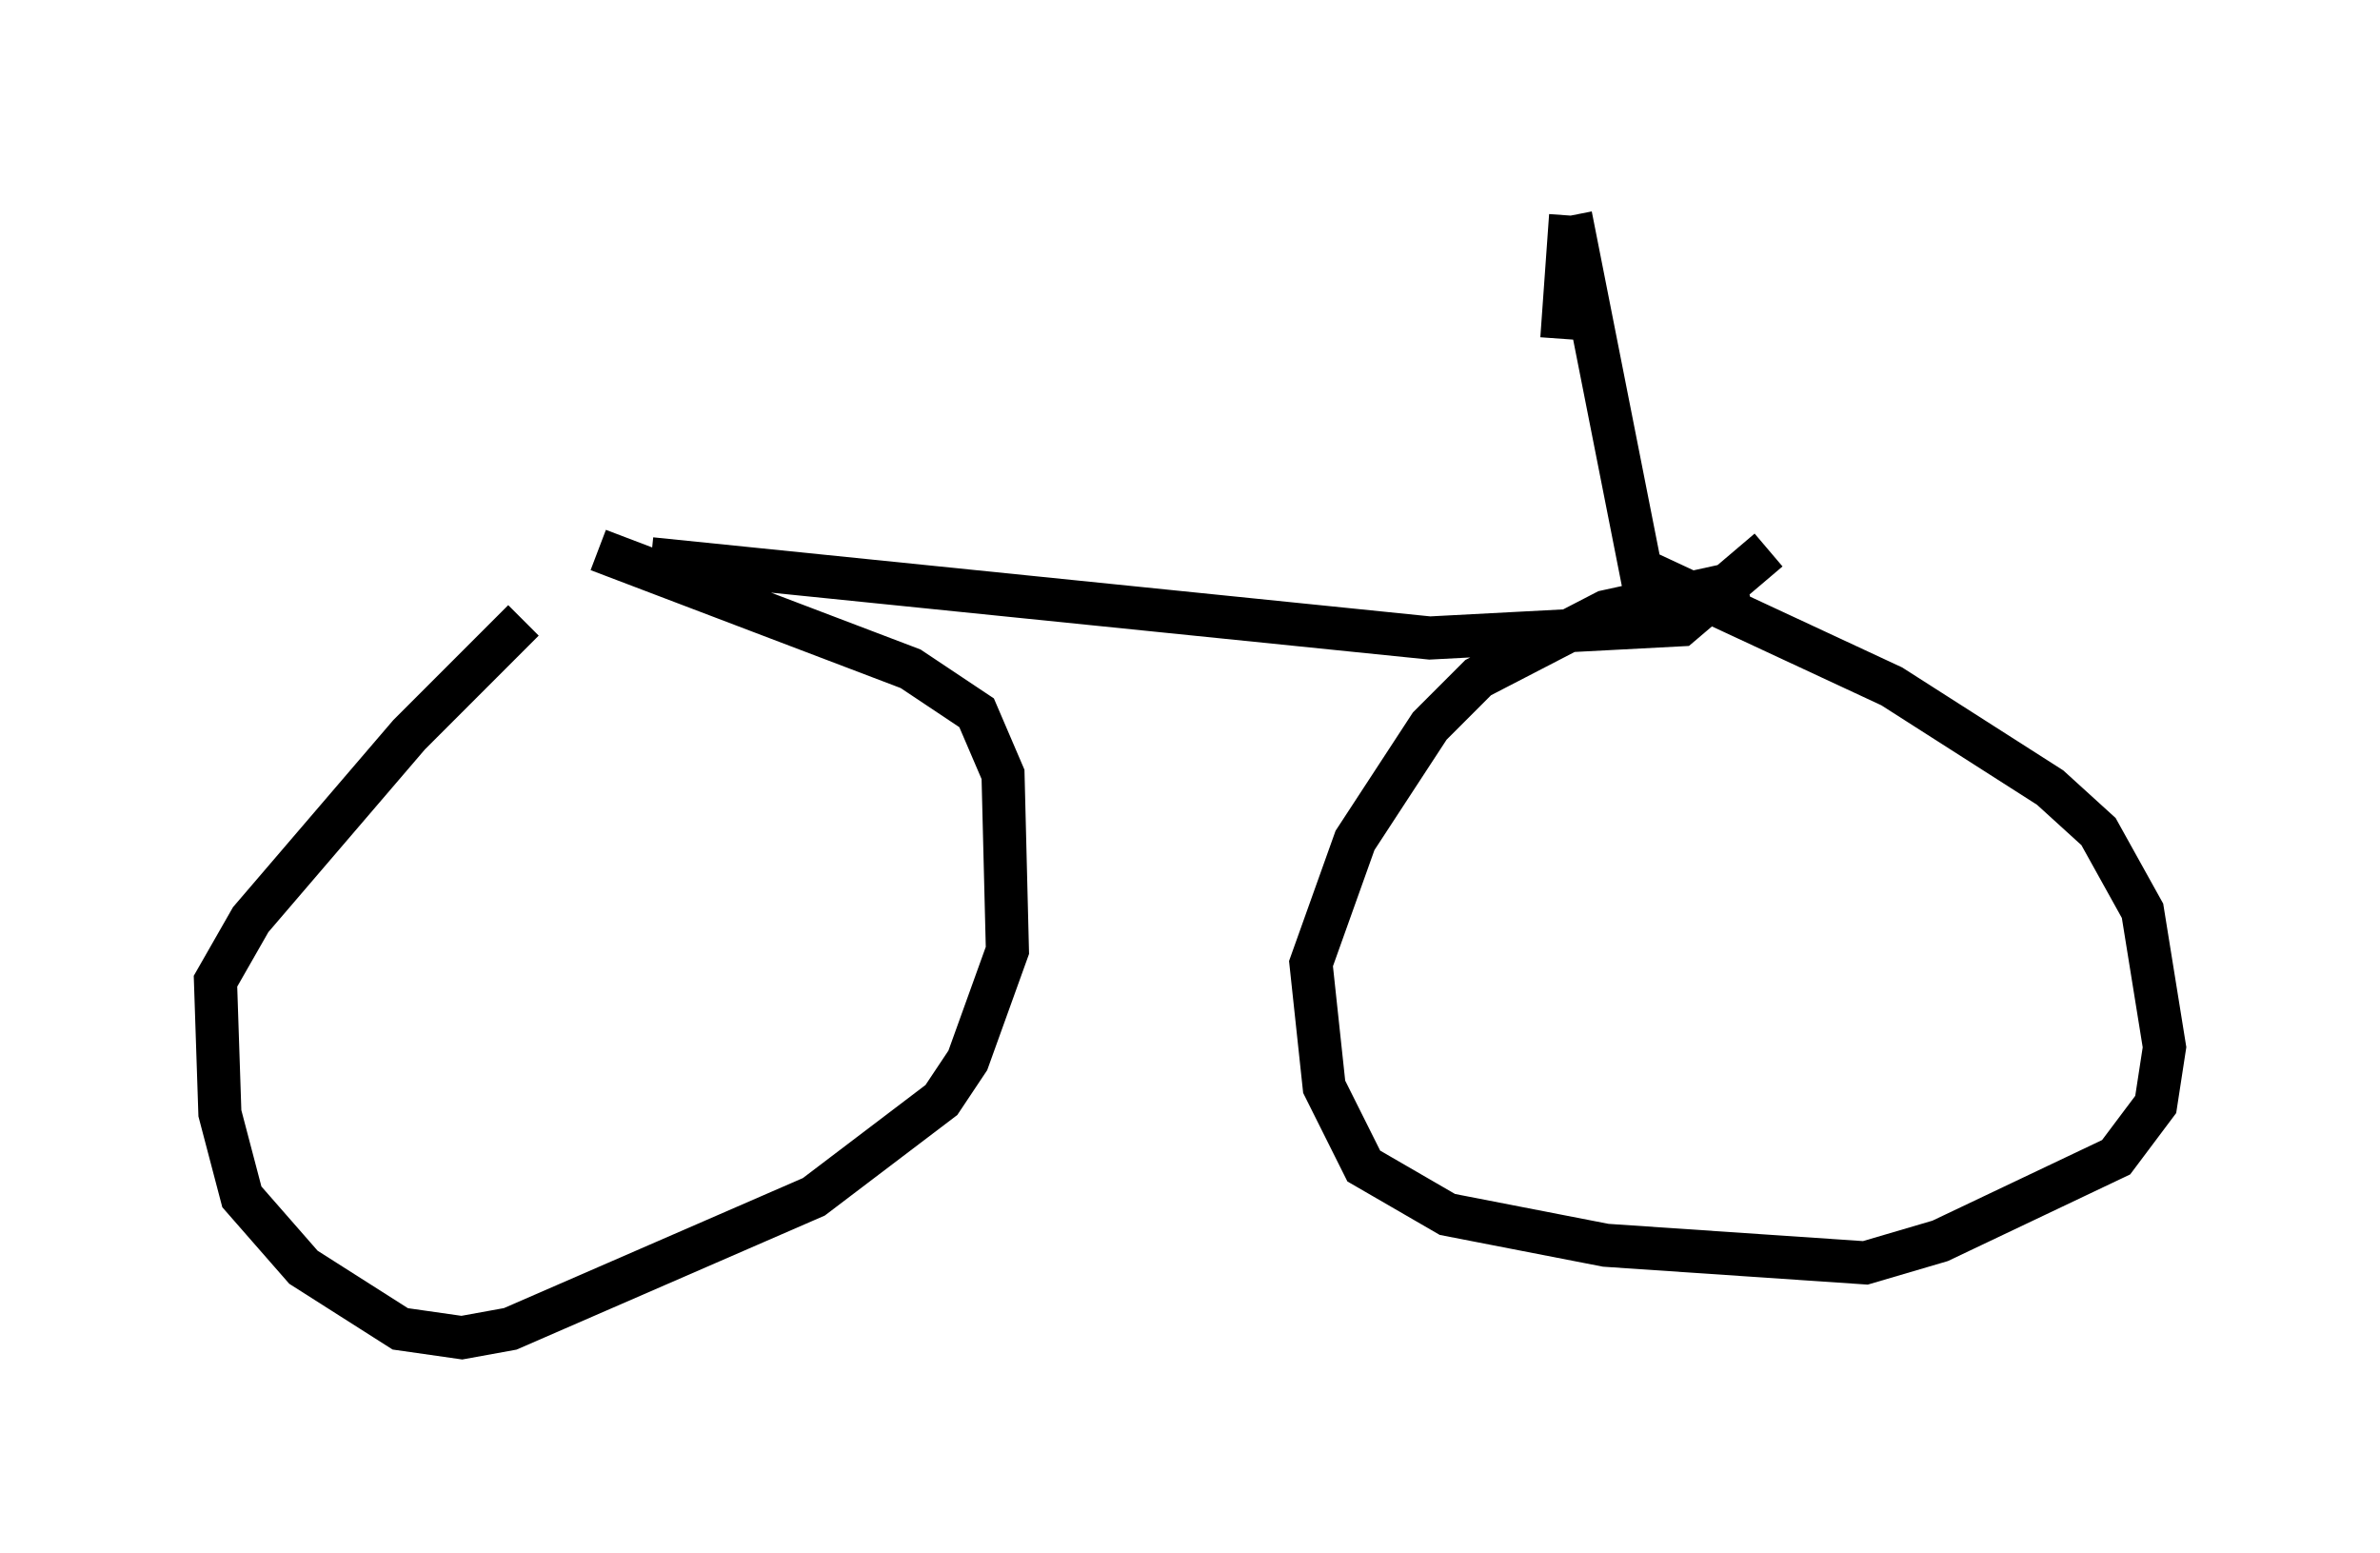 <?xml version="1.0" encoding="utf-8" ?>
<svg baseProfile="full" height="36.032" version="1.1" width="55.223" xmlns="http://www.w3.org/2000/svg" xmlns:ev="http://www.w3.org/2001/xml-events" xmlns:xlink="http://www.w3.org/1999/xlink"><defs /><rect fill="white" height="36.032" width="55.223" x="0" y="0" /><path d="M15.106, 12.044 m-2.96, 2.348 l-2.654, 2.654 -3.675, 4.288 l-0.817, 1.429 0.102, 3.063 l0.51, 1.94 1.429, 1.633 l2.246, 1.429 1.429, 0.204 l1.123, -0.204 7.044, -3.063 l2.96, -2.246 0.613, -0.919 l0.919, -2.552 -0.102, -4.083 l-0.613, -1.429 -1.531, -1.021 l-7.248, -2.756 m26.644, 0.715 l-3.267, 0.715 -2.96, 1.531 l-1.123, 1.123 -1.735, 2.654 l-1.021, 2.858 0.306, 2.858 l0.919, 1.838 1.94, 1.123 l3.675, 0.715 6.023, 0.408 l1.735, -0.51 4.083, -1.94 l0.919, -1.225 0.204, -1.327 l-0.51, -3.165 -1.021, -1.838 l-1.123, -1.021 -3.675, -2.348 l-5.921, -2.756 m-22.867, -0.204 l18.069, 1.838 5.819, -0.306 l2.042, -1.735 m-2.858, 1.021 l-1.735, -8.779 m0.0, 0.0 l-0.204, 2.858 " fill="none" stroke="black" stroke-width="1" /></svg>
